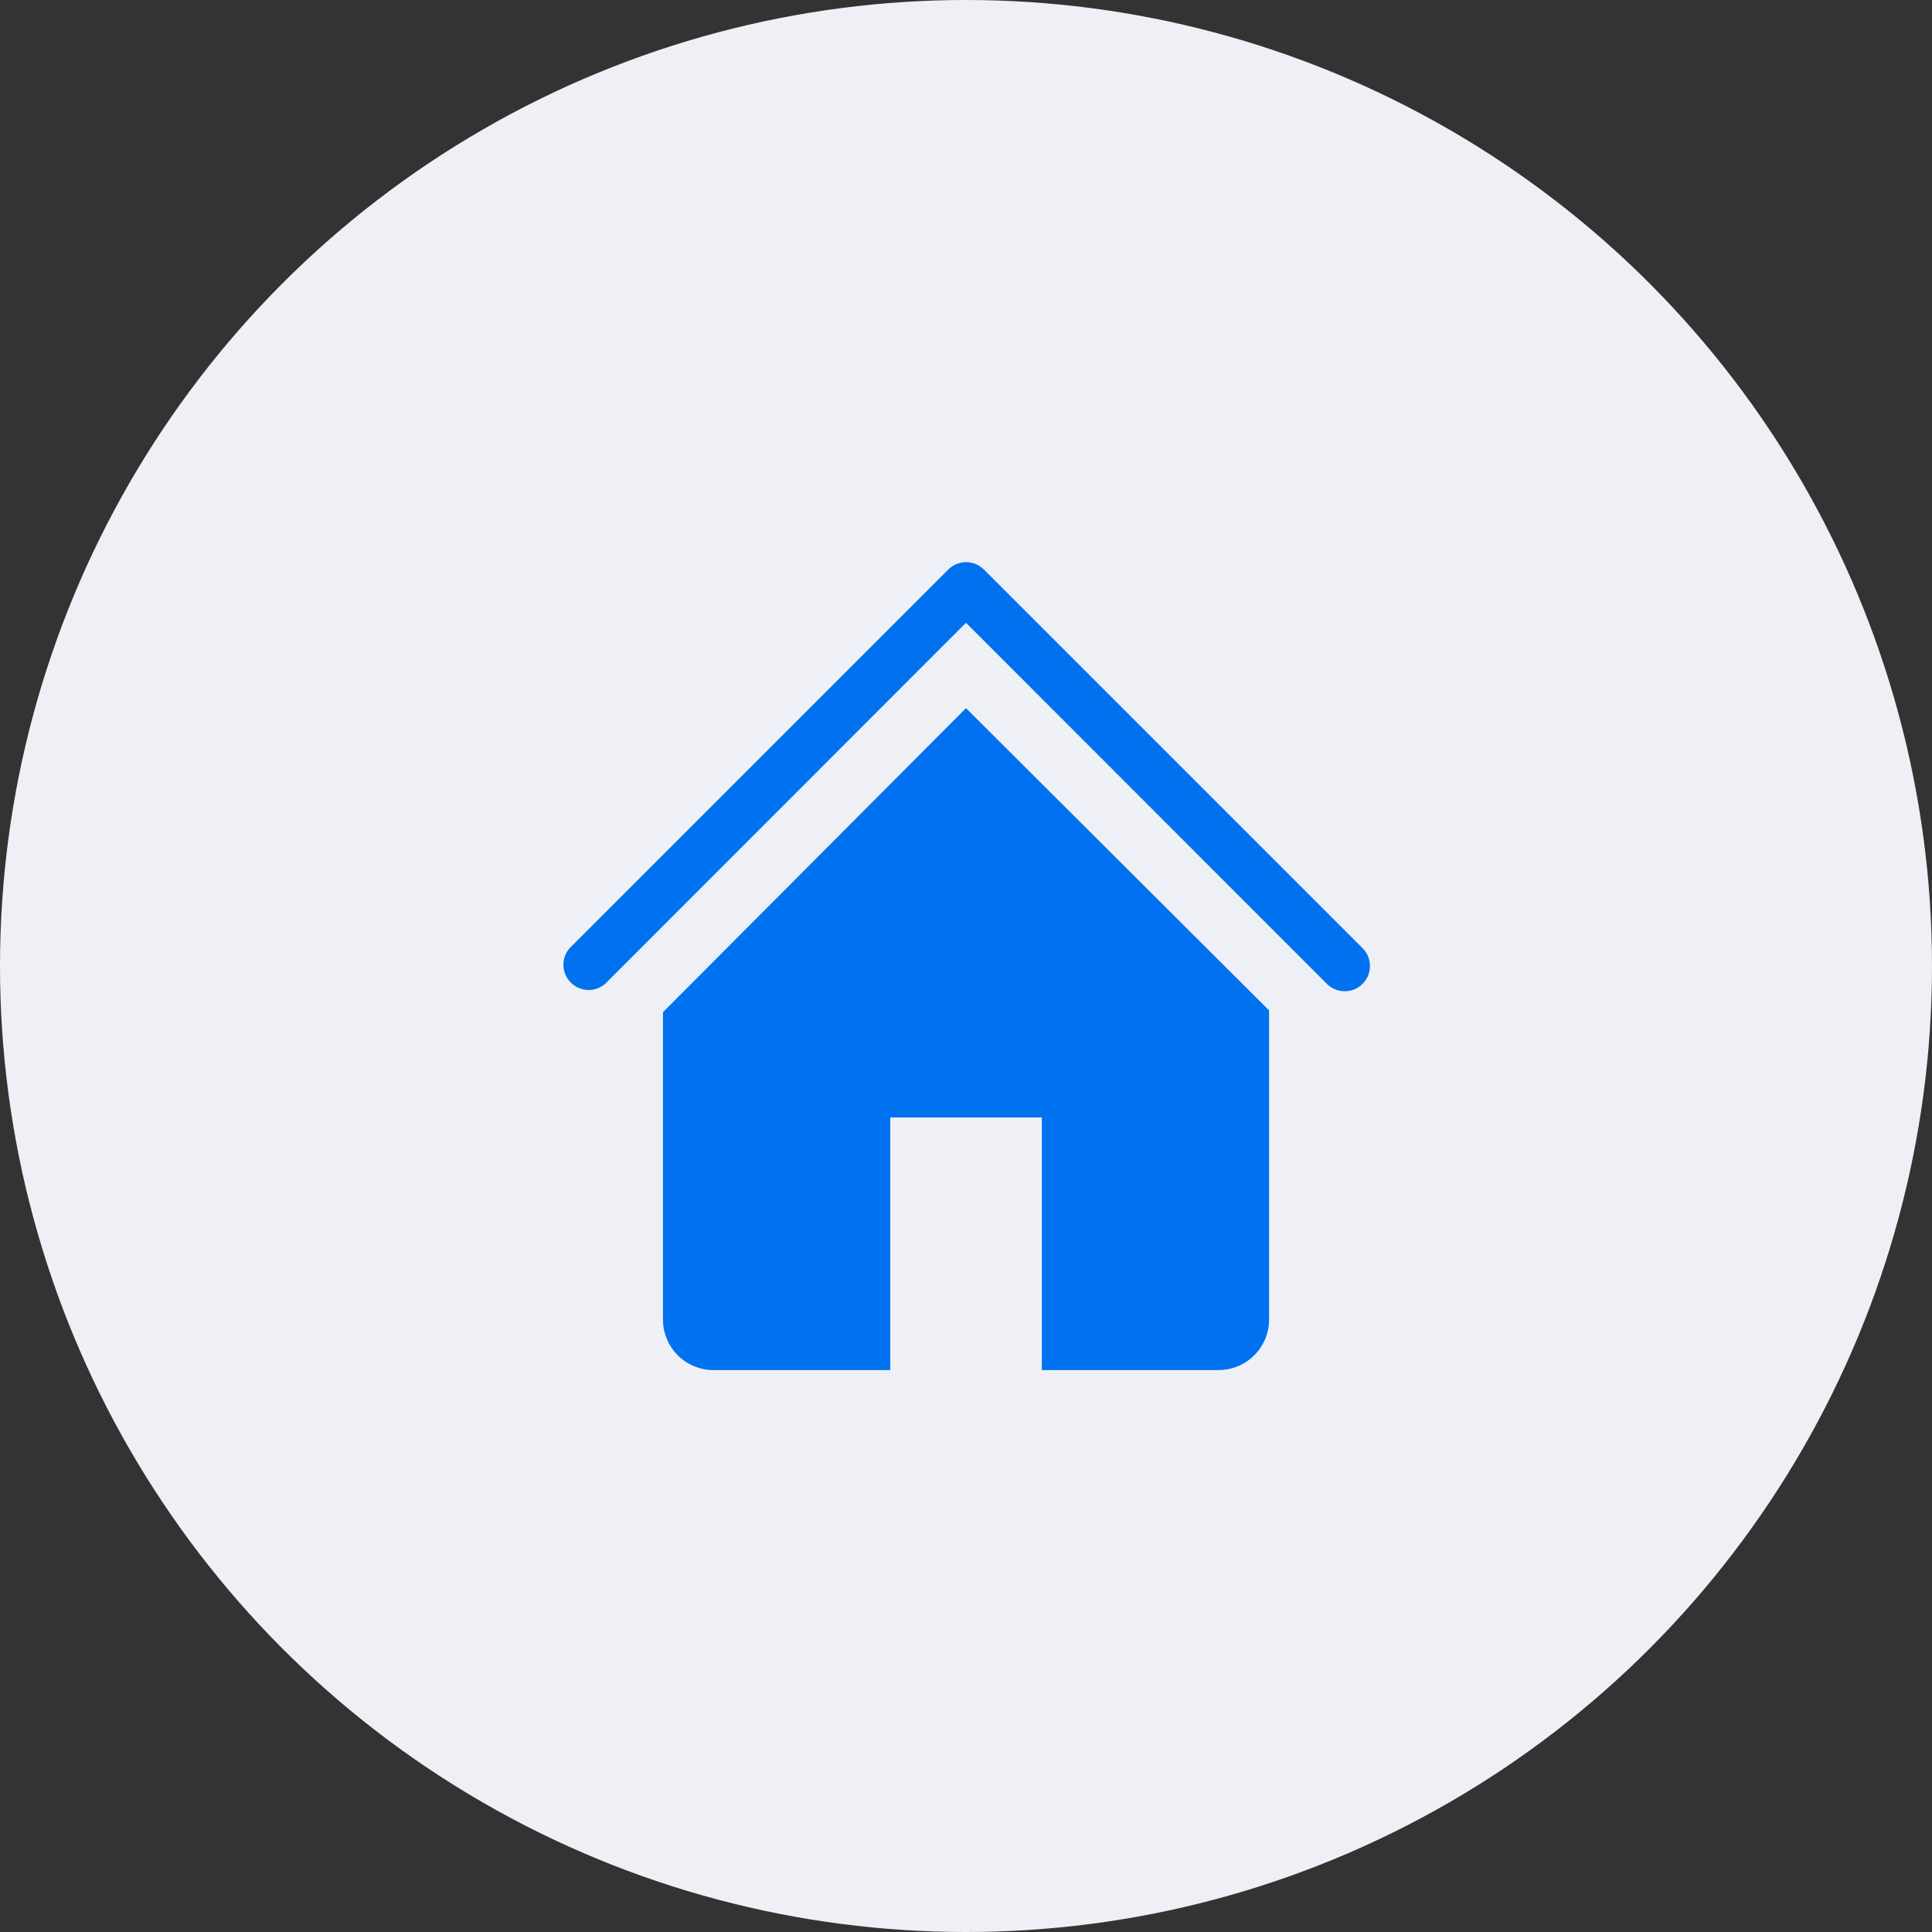<svg width="34" height="34" viewBox="0 0 34 34" fill="none" xmlns="http://www.w3.org/2000/svg">
<rect x="0" y="0" width="34" height="34" fill="#333333" stroke="none"/>
<circle cx="17" cy="17" r="17" fill="#EFF0F6"/>
<path d="M23.666 17.444C23.608 17.444 23.55 17.433 23.496 17.411C23.442 17.389 23.392 17.356 23.351 17.315L17 10.96L10.649 17.315C10.564 17.388 10.454 17.426 10.342 17.422C10.23 17.417 10.124 17.371 10.045 17.292C9.966 17.213 9.92 17.107 9.915 16.995C9.911 16.883 9.949 16.773 10.022 16.689L16.689 10.022C16.772 9.939 16.884 9.893 17.002 9.893C17.119 9.893 17.232 9.939 17.315 10.022L23.982 16.689C24.043 16.751 24.084 16.83 24.101 16.916C24.117 17.002 24.108 17.09 24.075 17.171C24.041 17.252 23.984 17.32 23.912 17.369C23.839 17.418 23.754 17.444 23.666 17.444Z" fill="#0072EF"/>
<path d="M17 12.462L11.667 17.813V23.222C11.667 23.458 11.761 23.684 11.927 23.851C12.094 24.017 12.32 24.111 12.556 24.111H15.667V19.666H18.334V24.111H21.445C21.68 24.111 21.907 24.017 22.073 23.851C22.24 23.684 22.334 23.458 22.334 23.222V17.782L17 12.462Z" fill="#0072EF"/>
</svg>
